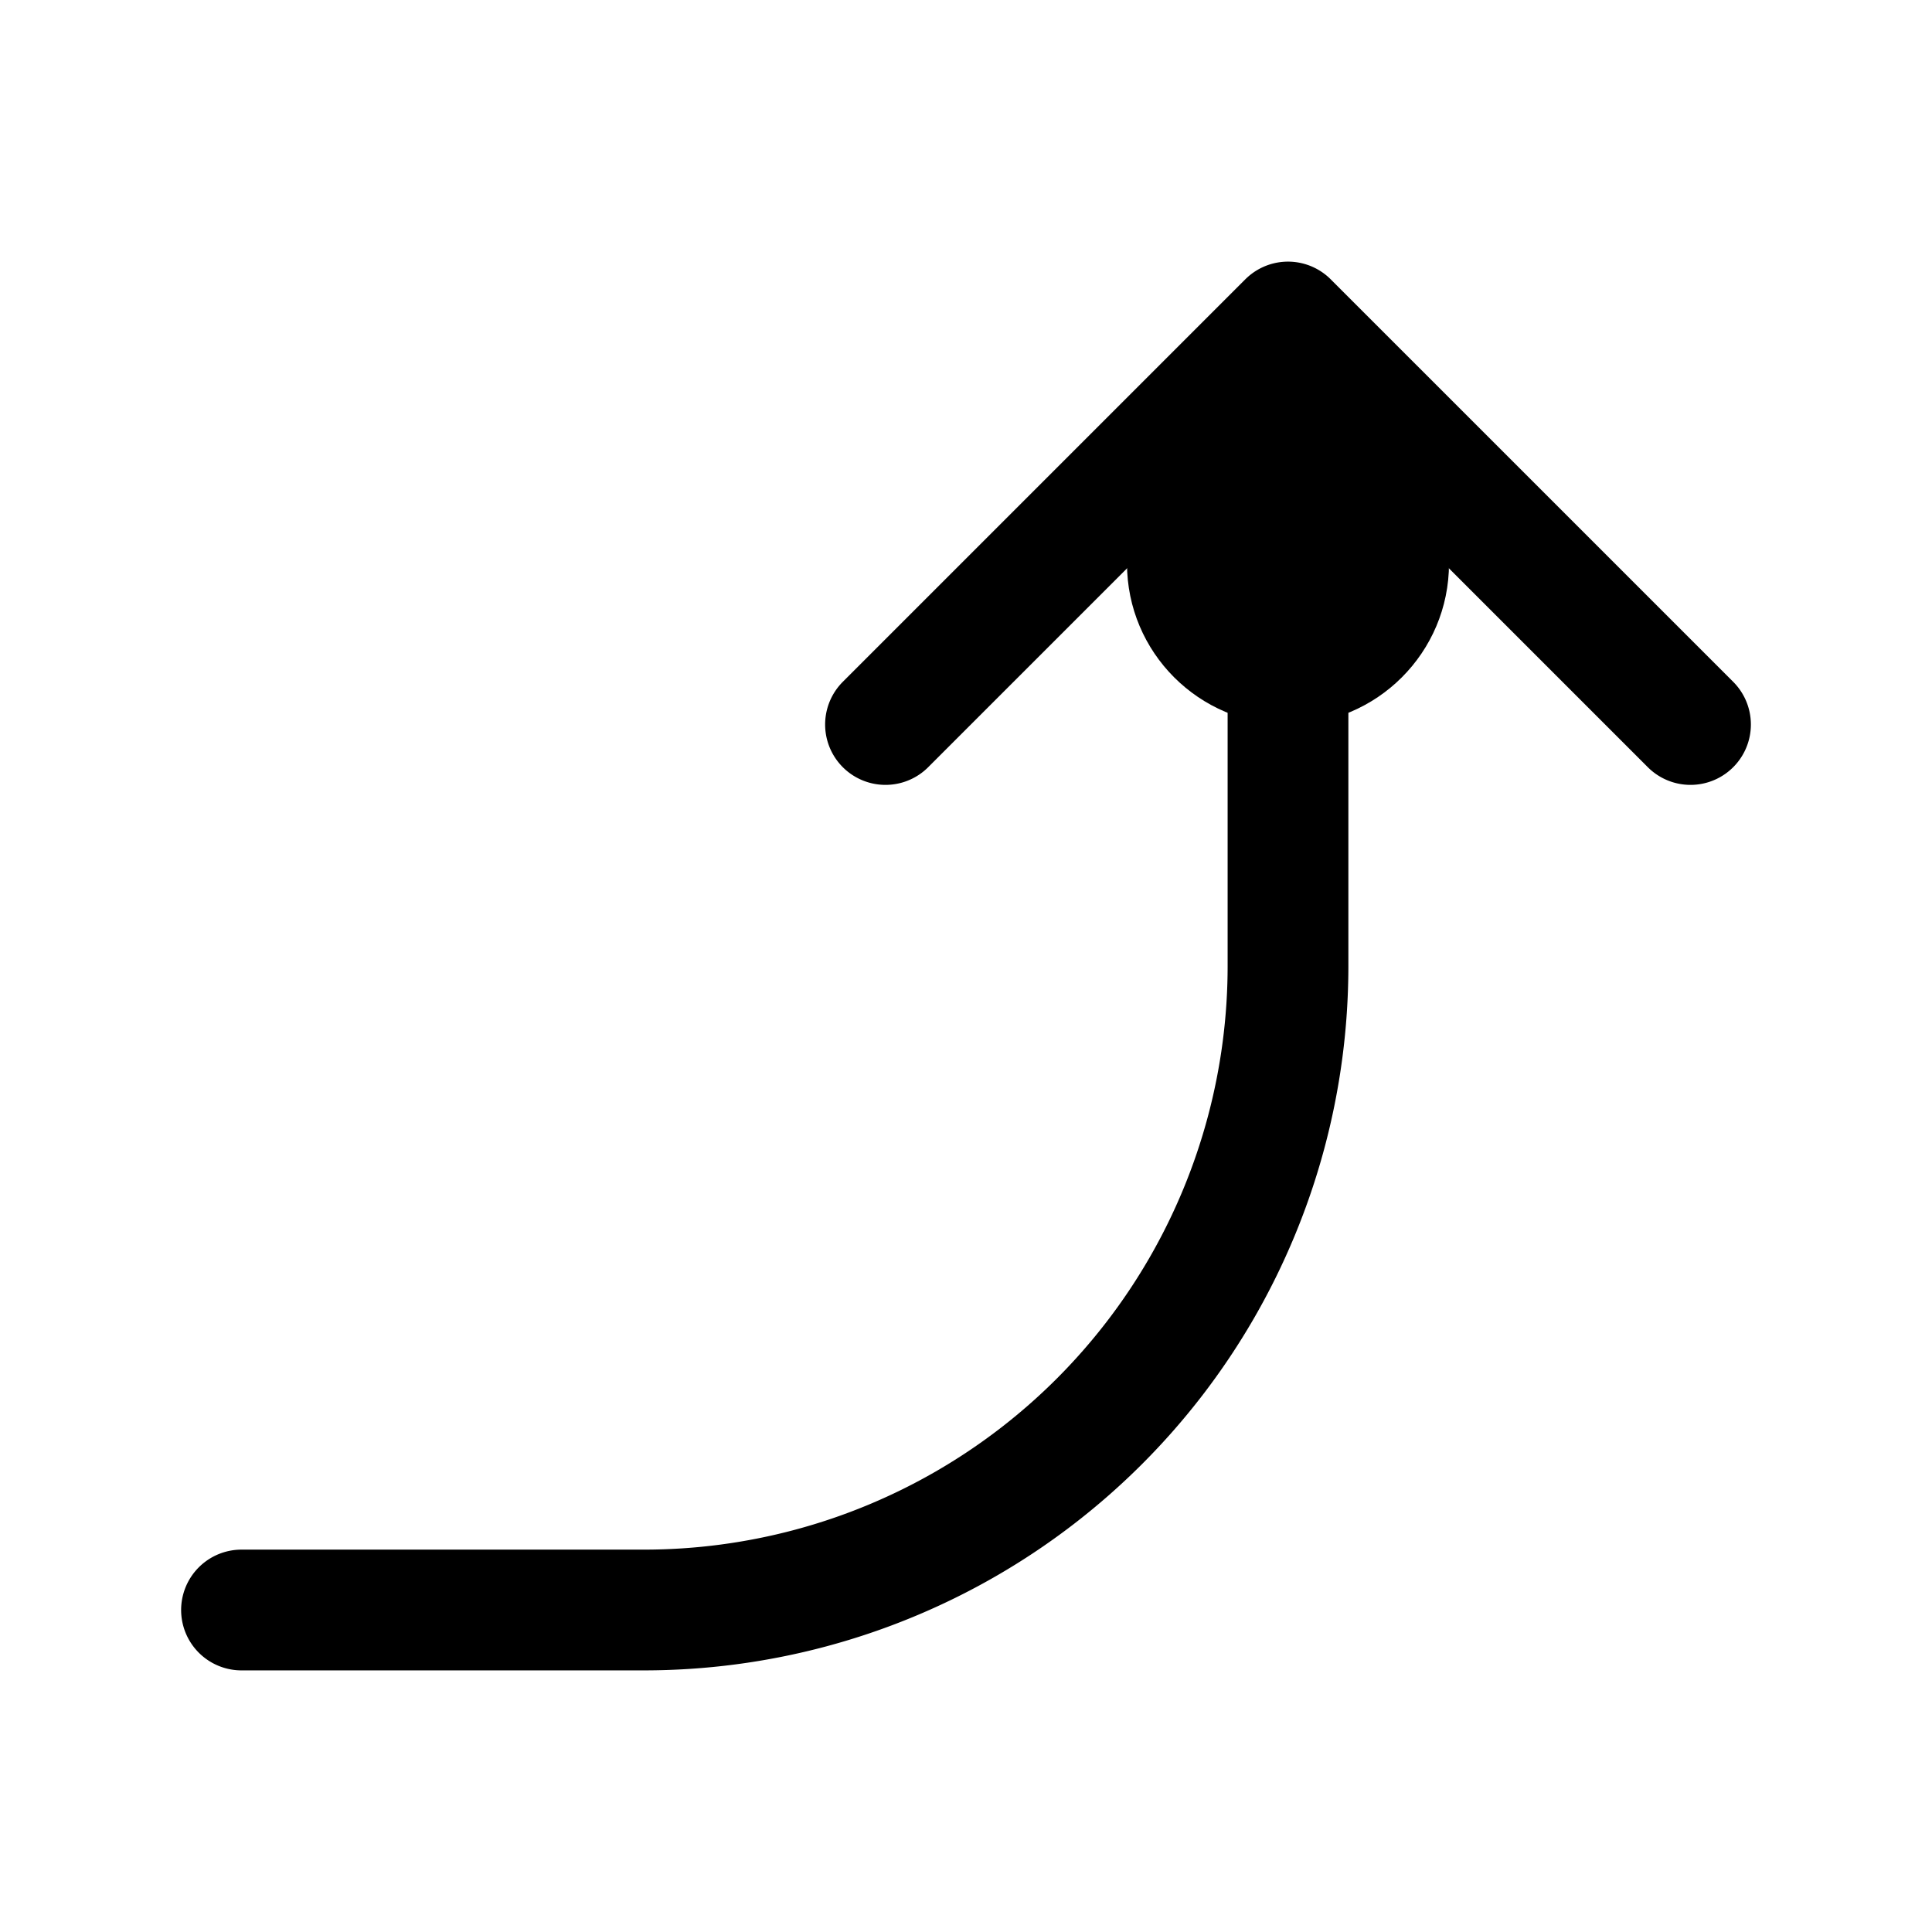 <svg xmlns="http://www.w3.org/2000/svg" width="24" height="24" fill="none" viewBox="0 0 24 24">
  <circle cx="2" cy="2" r="2" fill="color(display-p3 .769 .894 .337)" transform="matrix(-1 0 0 1 18 5)"/>
  <path stroke="#000" stroke-linecap="round" stroke-width="1.5" d="M16 4v8a8 8 0 0 1-8 8H3M16 4l5 5m-5-5-5 5"/>
</svg>
